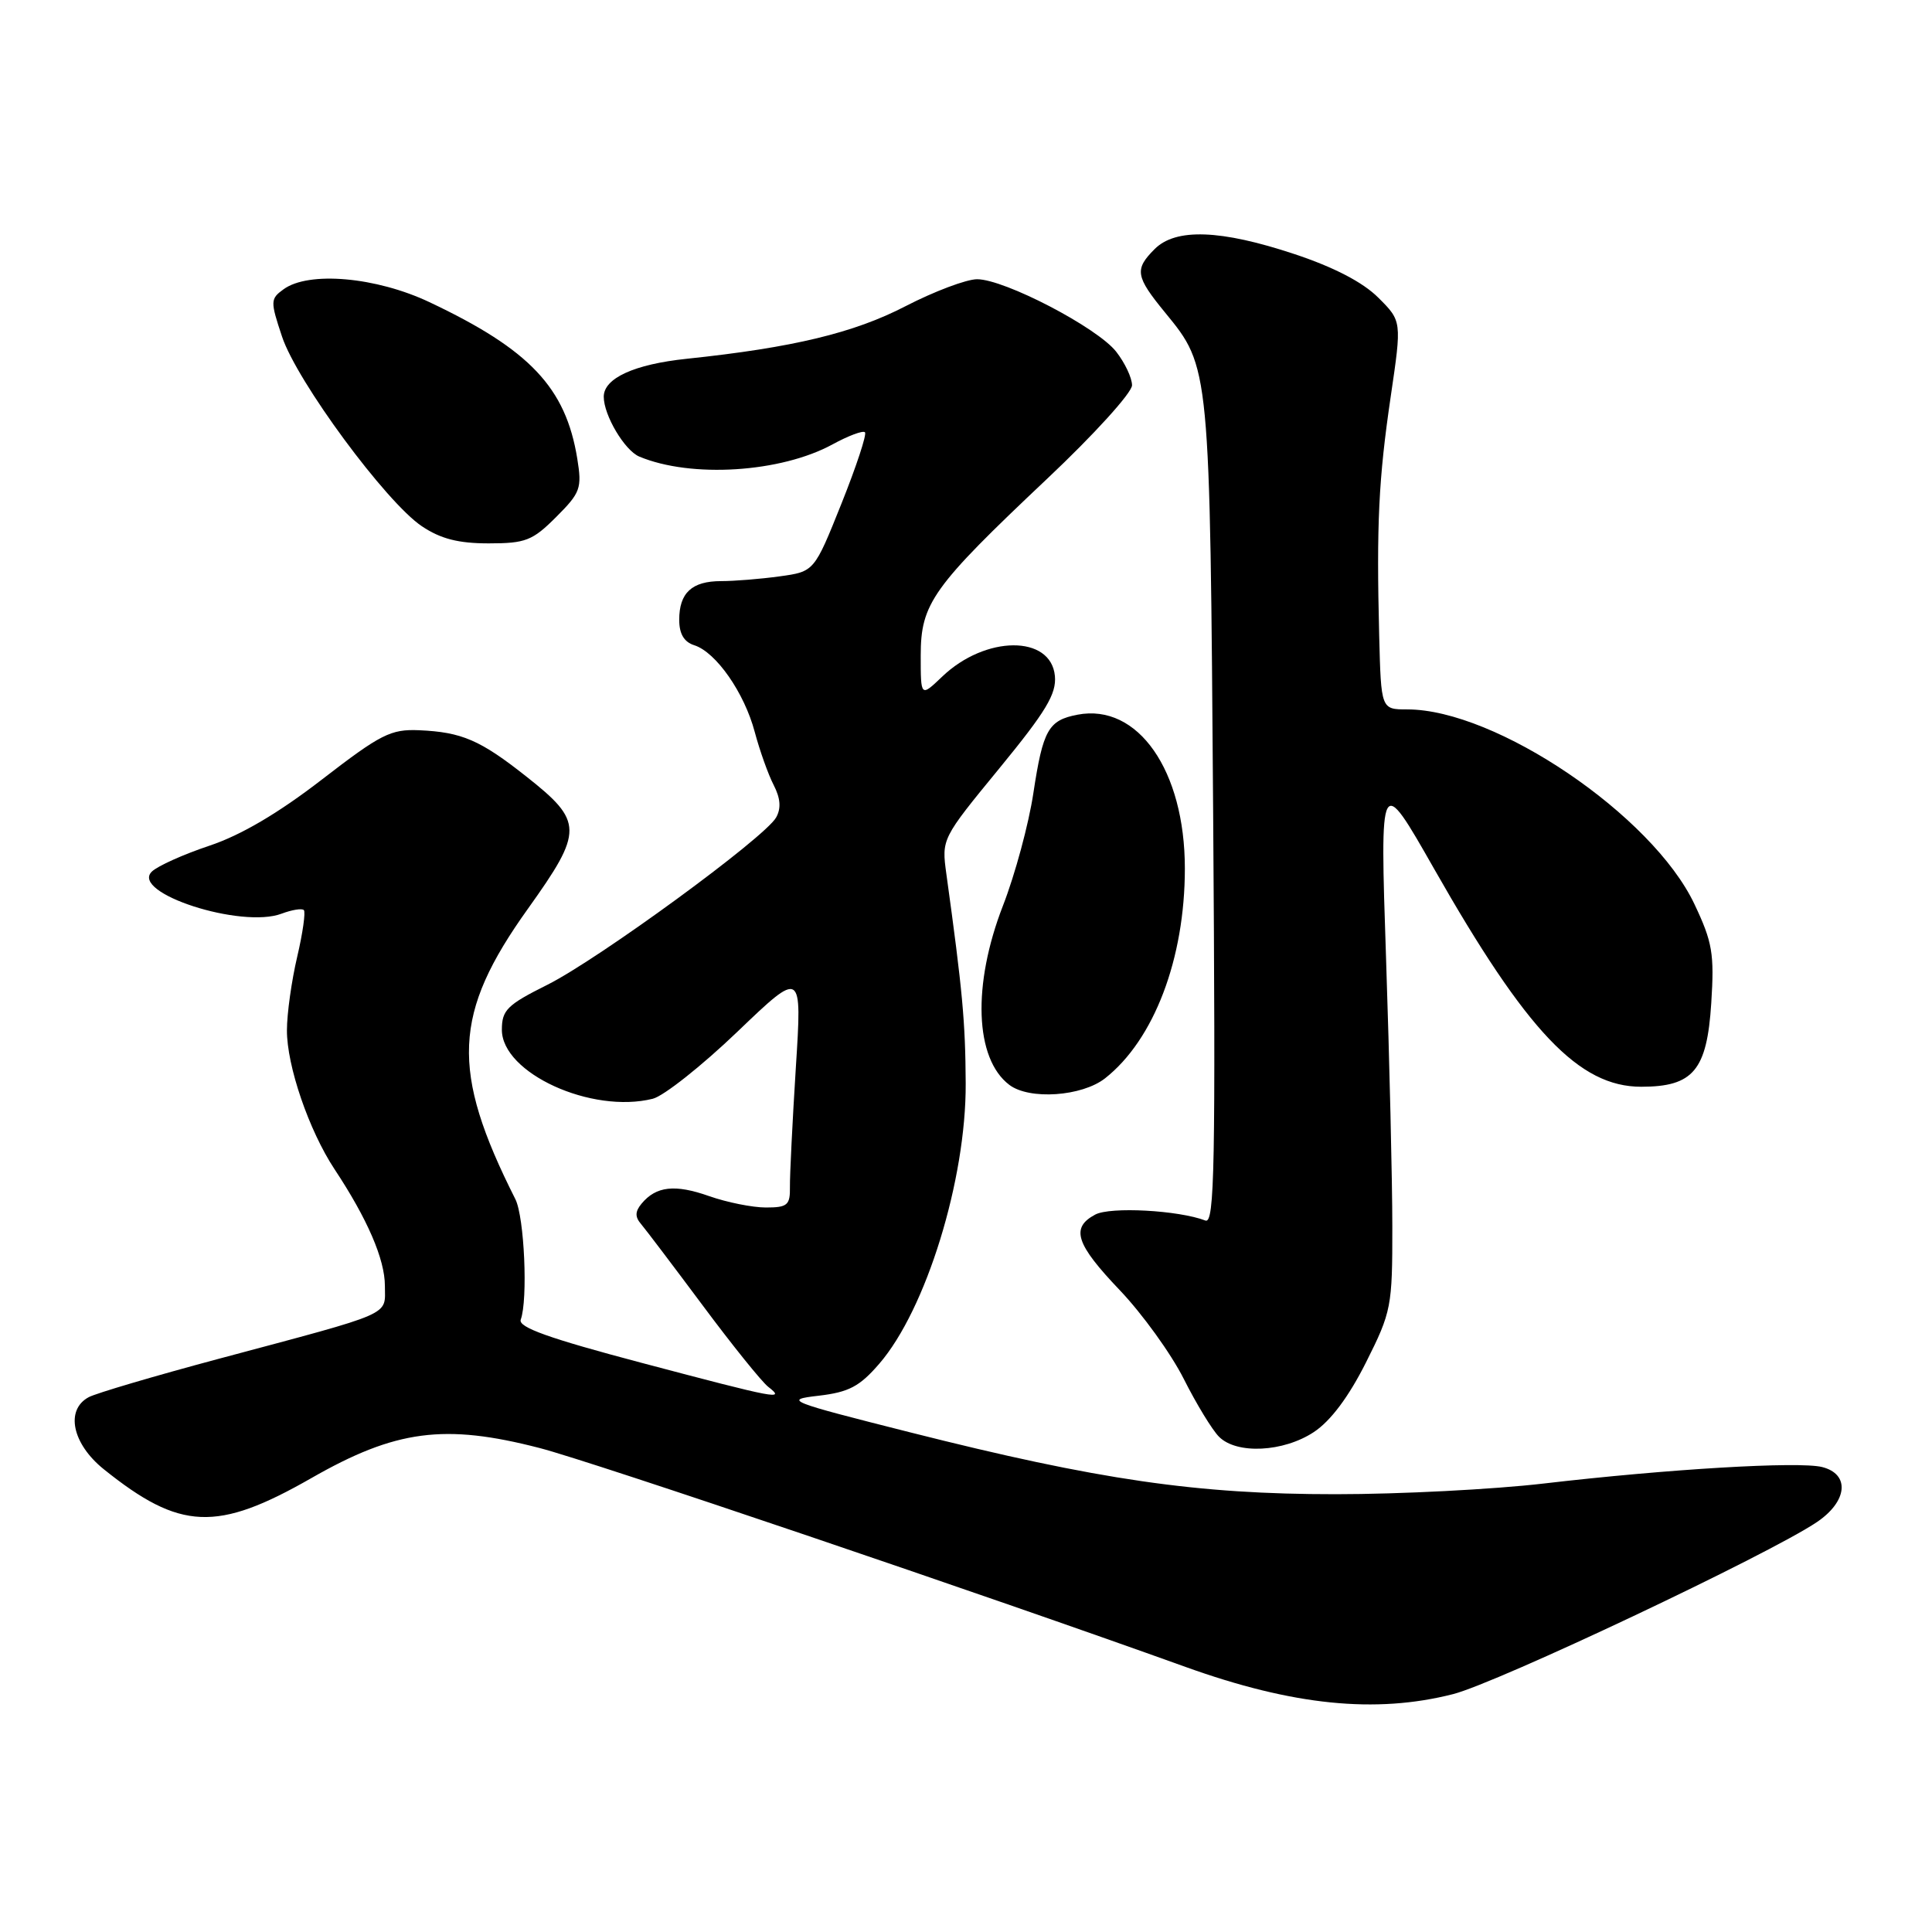 <?xml version="1.0" encoding="UTF-8" standalone="no"?>
<!DOCTYPE svg PUBLIC "-//W3C//DTD SVG 1.1//EN" "http://www.w3.org/Graphics/SVG/1.1/DTD/svg11.dtd" >
<svg xmlns="http://www.w3.org/2000/svg" xmlns:xlink="http://www.w3.org/1999/xlink" version="1.1" viewBox="0 0 256 256">
 <g >
 <path fill="currentColor"
d=" M 192.54 224.48 C 198.40 222.99 234.39 205.97 240.74 201.69 C 244.82 198.94 245.16 195.33 241.44 194.39 C 238.36 193.62 221.02 194.65 204.50 196.58 C 197.90 197.35 185.53 197.99 177.00 197.99 C 158.64 198.00 145.56 196.10 120.66 189.81 C 104.27 185.67 103.80 185.48 108.48 184.94 C 112.48 184.47 113.90 183.72 116.50 180.71 C 122.71 173.53 128.02 156.32 127.96 143.57 C 127.92 135.39 127.54 131.30 125.40 115.82 C 124.76 111.15 124.77 111.13 132.41 101.82 C 138.61 94.26 140.00 91.95 139.78 89.57 C 139.26 84.11 130.56 84.17 124.83 89.67 C 122.00 92.37 122.00 92.37 122.00 86.87 C 122.00 79.95 123.54 77.80 138.75 63.44 C 144.94 57.61 150.00 52.03 150.00 51.05 C 150.00 50.07 149.05 48.07 147.90 46.60 C 145.38 43.39 133.10 37.00 129.47 37.00 C 128.06 37.00 123.79 38.61 119.99 40.57 C 113.14 44.12 105.07 46.06 91.00 47.54 C 84.03 48.27 80.00 50.12 80.00 52.57 C 80.00 55.03 82.77 59.69 84.71 60.50 C 91.59 63.38 103.47 62.62 110.32 58.88 C 112.41 57.74 114.35 57.01 114.61 57.28 C 114.88 57.54 113.47 61.80 111.49 66.75 C 107.89 75.74 107.89 75.74 103.31 76.37 C 100.78 76.72 97.30 77.00 95.56 77.00 C 91.68 77.00 90.00 78.55 90.00 82.13 C 90.00 83.99 90.64 85.07 92.00 85.50 C 94.88 86.42 98.63 91.79 100.01 97.00 C 100.67 99.47 101.80 102.64 102.52 104.03 C 103.42 105.78 103.52 107.11 102.84 108.32 C 101.35 110.99 79.31 127.10 72.51 130.50 C 67.20 133.15 66.50 133.84 66.50 136.45 C 66.50 142.19 78.39 147.62 86.50 145.59 C 87.94 145.23 92.98 141.24 97.70 136.72 C 106.28 128.50 106.28 128.50 105.45 141.50 C 105.00 148.65 104.65 155.74 104.67 157.25 C 104.71 159.69 104.35 160.00 101.48 160.00 C 99.71 160.00 96.32 159.32 93.96 158.49 C 89.43 156.89 86.94 157.17 85.01 159.49 C 84.14 160.54 84.13 161.25 84.95 162.20 C 85.56 162.92 89.24 167.78 93.13 173.00 C 97.01 178.22 100.91 183.06 101.78 183.75 C 104.10 185.56 103.18 185.39 85.00 180.58 C 72.72 177.33 68.63 175.87 69.00 174.86 C 69.97 172.21 69.48 161.26 68.29 158.90 C 59.67 141.80 60.00 134.32 69.97 120.39 C 77.32 110.10 77.31 108.87 69.75 102.90 C 63.63 98.06 61.20 97.01 55.54 96.76 C 51.78 96.60 50.46 97.27 42.67 103.28 C 36.87 107.76 31.92 110.67 27.75 112.06 C 24.31 113.21 20.88 114.75 20.12 115.49 C 17.22 118.31 32.00 123.09 37.33 121.06 C 38.69 120.55 40.00 120.34 40.26 120.59 C 40.51 120.85 40.12 123.63 39.38 126.78 C 38.64 129.93 38.02 134.31 38.02 136.51 C 38.00 141.22 40.94 149.80 44.33 154.93 C 48.68 161.50 51.00 166.87 51.00 170.38 C 51.00 174.41 52.45 173.77 29.01 180.04 C 20.49 182.32 12.73 184.61 11.76 185.13 C 8.62 186.81 9.56 191.31 13.75 194.68 C 23.87 202.81 28.73 203.02 41.25 195.86 C 52.43 189.46 58.89 188.61 71.50 191.87 C 78.38 193.64 130.64 211.36 157.10 220.88 C 171.29 225.98 182.26 227.10 192.54 224.48 Z  M 174.10 189.75 C 176.32 188.28 178.71 185.09 181.00 180.53 C 184.37 173.82 184.50 173.14 184.49 162.53 C 184.49 156.46 184.11 140.47 183.66 127.00 C 182.84 102.50 182.84 102.50 190.02 115.11 C 202.31 136.72 209.23 144.00 217.47 144.00 C 224.36 144.00 226.18 141.83 226.75 132.93 C 227.17 126.36 226.91 124.84 224.51 119.78 C 218.94 108.04 198.22 94.00 186.47 94.00 C 183.00 94.00 183.00 94.00 182.75 84.25 C 182.38 69.50 182.67 63.45 184.28 52.53 C 185.75 42.55 185.75 42.55 182.63 39.44 C 180.58 37.39 176.74 35.40 171.50 33.66 C 161.74 30.42 155.79 30.21 153.00 33.00 C 150.30 35.70 150.45 36.62 154.40 41.44 C 160.34 48.69 160.32 48.48 160.75 107.88 C 161.08 154.43 160.94 162.19 159.73 161.73 C 156.16 160.36 147.12 159.87 145.12 160.94 C 141.84 162.69 142.54 164.84 148.39 170.97 C 151.35 174.08 155.16 179.35 156.85 182.70 C 158.53 186.04 160.64 189.50 161.53 190.38 C 163.87 192.73 170.07 192.42 174.10 189.75 Z  M 146.43 142.88 C 152.92 137.77 157.00 127.04 157.00 115.08 C 157.00 102.09 150.78 93.17 142.78 94.70 C 138.91 95.44 138.20 96.71 136.93 105.07 C 136.32 109.16 134.50 115.88 132.90 120.00 C 128.82 130.50 129.16 140.28 133.74 143.75 C 136.40 145.77 143.36 145.29 146.43 142.88 Z  M 73.69 68.51 C 76.92 65.28 77.13 64.71 76.49 60.76 C 74.96 51.36 70.20 46.32 56.91 40.04 C 49.84 36.69 40.88 35.90 37.56 38.34 C 35.82 39.60 35.81 39.92 37.37 44.60 C 39.34 50.54 51.16 66.56 55.90 69.73 C 58.39 71.40 60.74 72.00 64.75 72.00 C 69.64 72.00 70.56 71.64 73.69 68.51 Z "/>
</g>
</svg>
